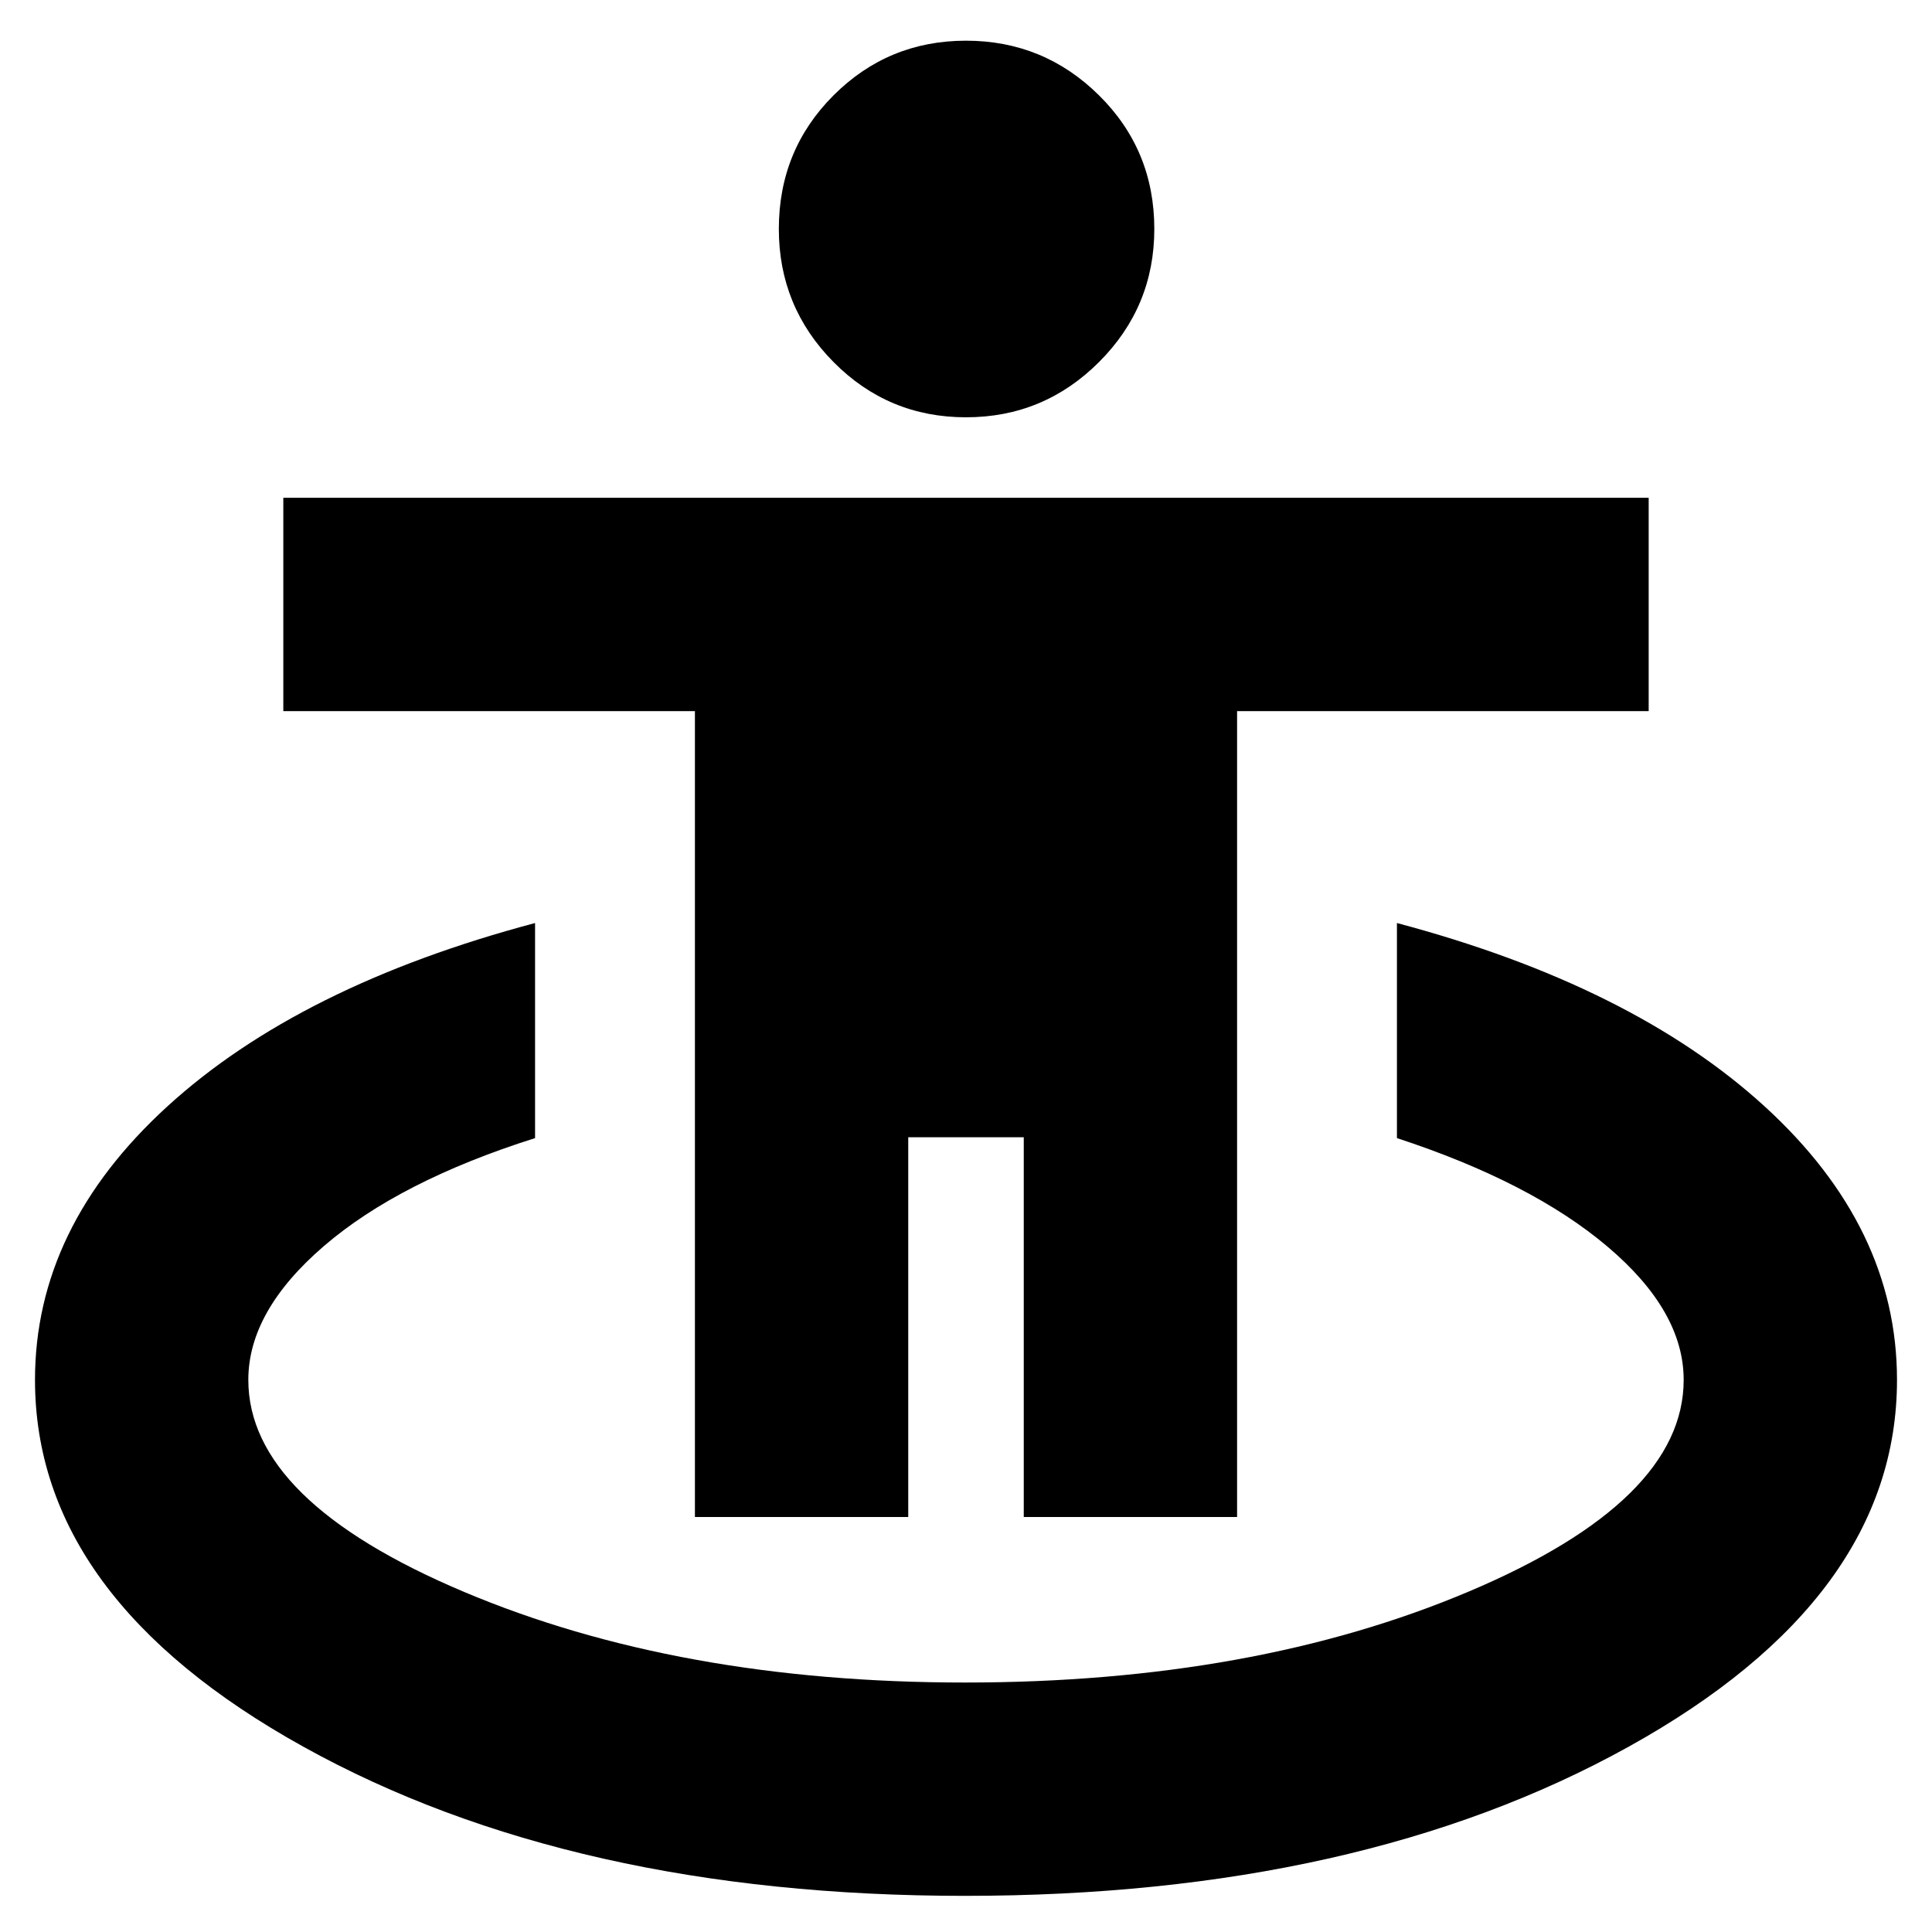 <svg xmlns="http://www.w3.org/2000/svg" height="24" viewBox="0 -960 960 960" width="24"><path d="M479.43-17.96q-195.04 0-328.54-74.02Q17.39-166 17.39-274.35q0-75.78 65.7-135.82 65.69-60.05 182.78-91.18v106.87q-67.35 21.31-104.91 53.63-37.57 32.33-37.57 66.5 0 60.05 106.87 105.22t249.17 45.17q143.44 0 250.31-45.17t106.87-105.22q0-34.17-37.85-66.21-37.85-32.05-104.63-53.92v-106.87q117.09 31.13 182.78 91.18 65.7 60.04 65.7 135.82 0 108.35-133.5 182.37-133.5 74.02-329.68 74.02ZM345.3-206.22v-400.43H140.78v-106h678.44v106H614.7v400.43h-106v-188.69h-57.4v188.69h-106ZM480-752.65q-38.65 0-65.83-27.46Q387-807.57 387-846.22q0-39.22 27.17-66.39 27.18-27.17 65.83-27.17t66.11 27.17q27.46 27.17 27.46 66.39 0 38.65-27.46 66.11T480-752.65Z"/></svg>